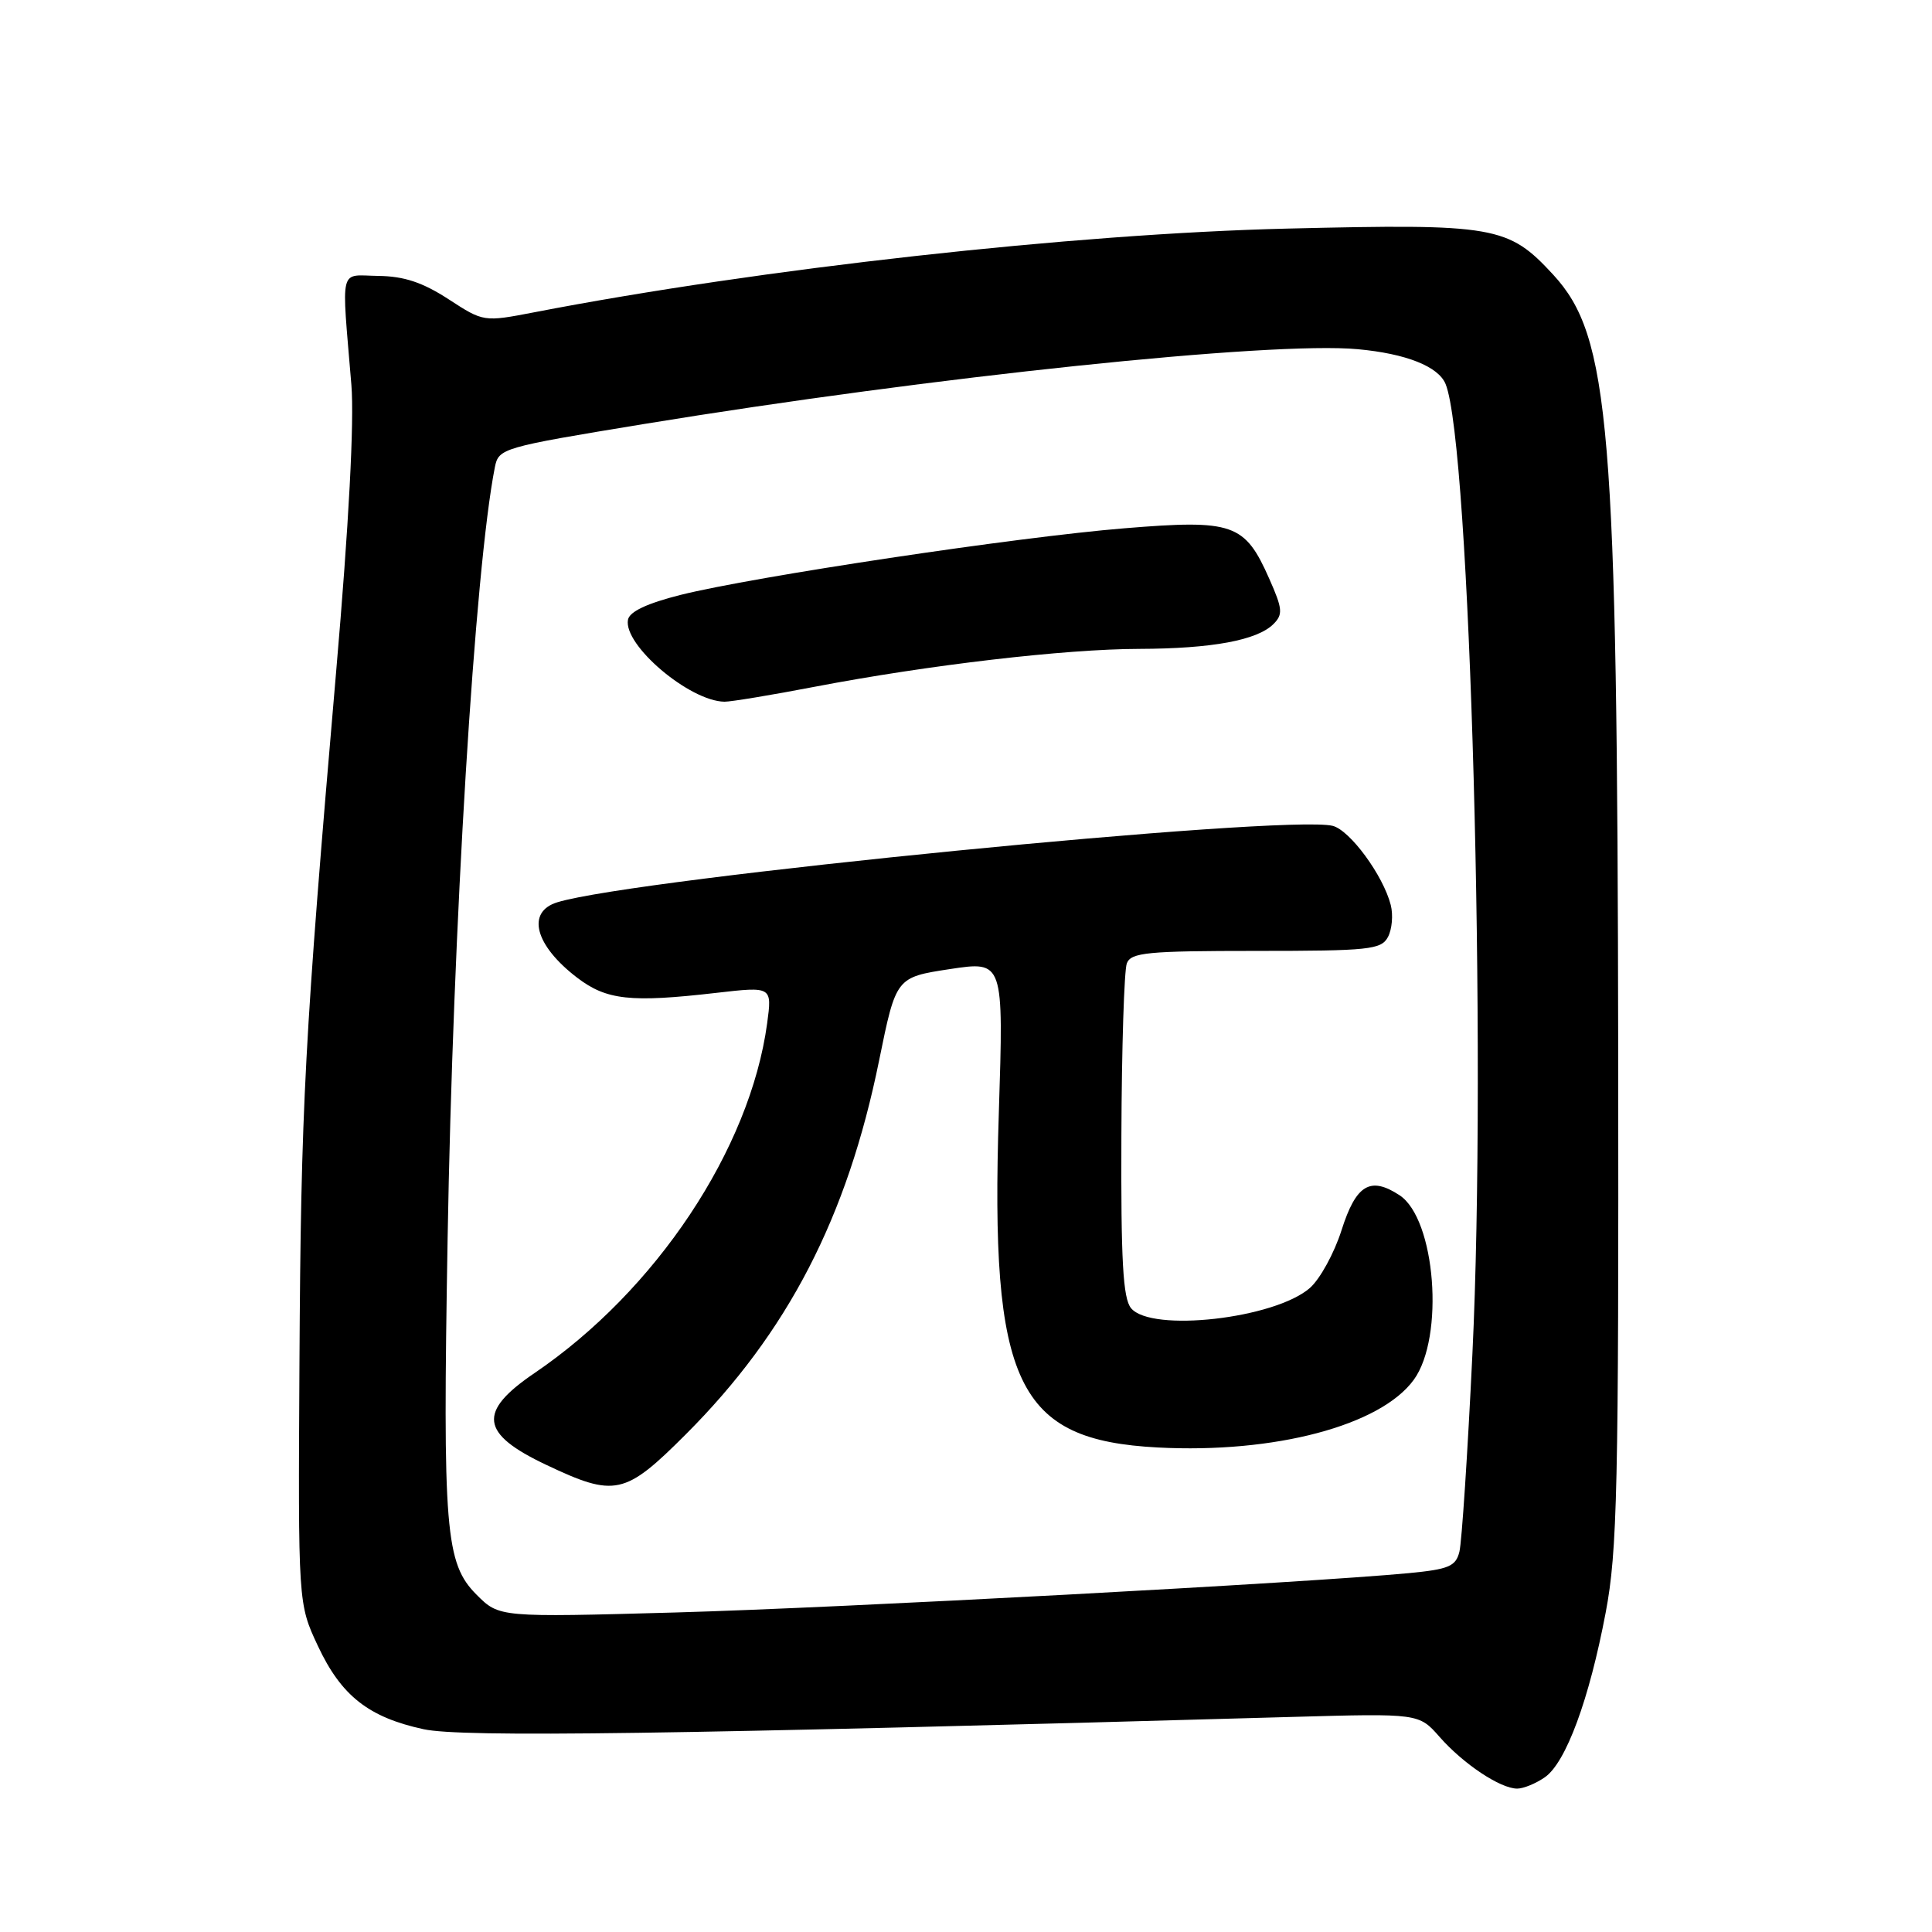<?xml version="1.0" encoding="UTF-8" standalone="no"?>
<!DOCTYPE svg PUBLIC "-//W3C//DTD SVG 1.1//EN" "http://www.w3.org/Graphics/SVG/1.1/DTD/svg11.dtd" >
<svg xmlns="http://www.w3.org/2000/svg" xmlns:xlink="http://www.w3.org/1999/xlink" version="1.1" viewBox="0 0 256 256">
 <g >
 <path fill="currentColor"
d=" M 204.71 235.49 C 207.50 233.54 210.58 225.19 212.76 213.68 C 214.31 205.52 214.49 197.27 214.42 139.50 C 214.31 56.30 213.33 44.57 205.81 36.40 C 199.84 29.93 198.12 29.63 170.56 30.29 C 142.34 30.97 100.75 35.59 70.79 41.38 C 64.08 42.67 64.08 42.67 59.42 39.64 C 56.00 37.42 53.54 36.60 50.13 36.56 C 44.86 36.49 45.24 34.97 46.56 51.00 C 46.95 55.80 46.23 69.46 44.54 89.00 C 40.35 137.59 39.87 146.63 39.68 180.50 C 39.50 212.50 39.50 212.50 42.12 218.09 C 45.22 224.71 48.84 227.55 56.13 229.13 C 61.21 230.23 88.76 229.84 171.26 227.50 C 188.01 227.03 188.01 227.03 190.76 230.16 C 193.90 233.73 198.79 236.99 201.03 237.00 C 201.87 237.00 203.52 236.32 204.71 235.49 Z  M 63.17 211.33 C 59.00 207.16 58.65 202.85 59.31 164.18 C 60.01 122.85 62.92 75.33 65.57 61.92 C 66.07 59.40 66.48 59.28 85.29 56.19 C 123.63 49.91 168.46 45.21 179.90 46.27 C 186.33 46.86 190.60 48.56 191.55 50.89 C 194.80 58.83 197.03 139.39 195.10 179.43 C 194.47 192.59 193.69 204.37 193.38 205.61 C 192.90 207.55 191.97 207.94 186.66 208.45 C 173.14 209.73 111.59 213.04 89.56 213.66 C 66.16 214.31 66.16 214.31 63.17 211.33 Z  M 90.86 190.07 C 104.39 176.54 112.27 161.30 116.49 140.50 C 118.73 129.50 118.73 129.50 125.86 128.41 C 132.99 127.33 132.99 127.33 132.35 147.46 C 131.19 183.41 134.71 190.82 153.43 191.80 C 168.89 192.61 182.93 188.90 187.34 182.82 C 191.44 177.17 190.22 161.50 185.44 158.37 C 181.56 155.83 179.68 156.97 177.76 163.01 C 176.80 166.03 174.92 169.47 173.57 170.66 C 168.92 174.73 152.55 176.59 149.87 173.34 C 148.80 172.04 148.52 167.07 148.59 150.48 C 148.63 138.83 148.96 128.55 149.31 127.65 C 149.86 126.21 152.04 126.00 166.43 126.00 C 181.42 126.00 183.02 125.83 183.91 124.16 C 184.45 123.15 184.62 121.24 184.28 119.91 C 183.28 116.00 178.88 110.01 176.59 109.43 C 170.38 107.88 84.15 116.38 73.84 119.56 C 69.70 120.84 70.88 125.28 76.49 129.56 C 80.38 132.52 83.55 132.87 94.91 131.56 C 102.31 130.71 102.31 130.71 101.65 135.61 C 99.38 152.28 86.93 171.00 70.84 181.93 C 63.25 187.08 63.62 189.96 72.40 194.11 C 81.50 198.42 82.80 198.13 90.86 190.07 Z  M 108.00 90.99 C 123.06 88.11 141.10 86.00 150.97 85.98 C 160.59 85.95 166.59 84.84 168.74 82.69 C 170.02 81.41 169.95 80.67 168.19 76.70 C 164.94 69.35 163.43 68.82 149.00 70.00 C 134.75 71.16 99.94 76.39 90.17 78.83 C 85.73 79.95 83.41 81.04 83.21 82.12 C 82.58 85.46 91.35 92.91 96.00 92.98 C 96.83 92.99 102.23 92.10 108.00 90.99 Z "/>
</g>
</svg>